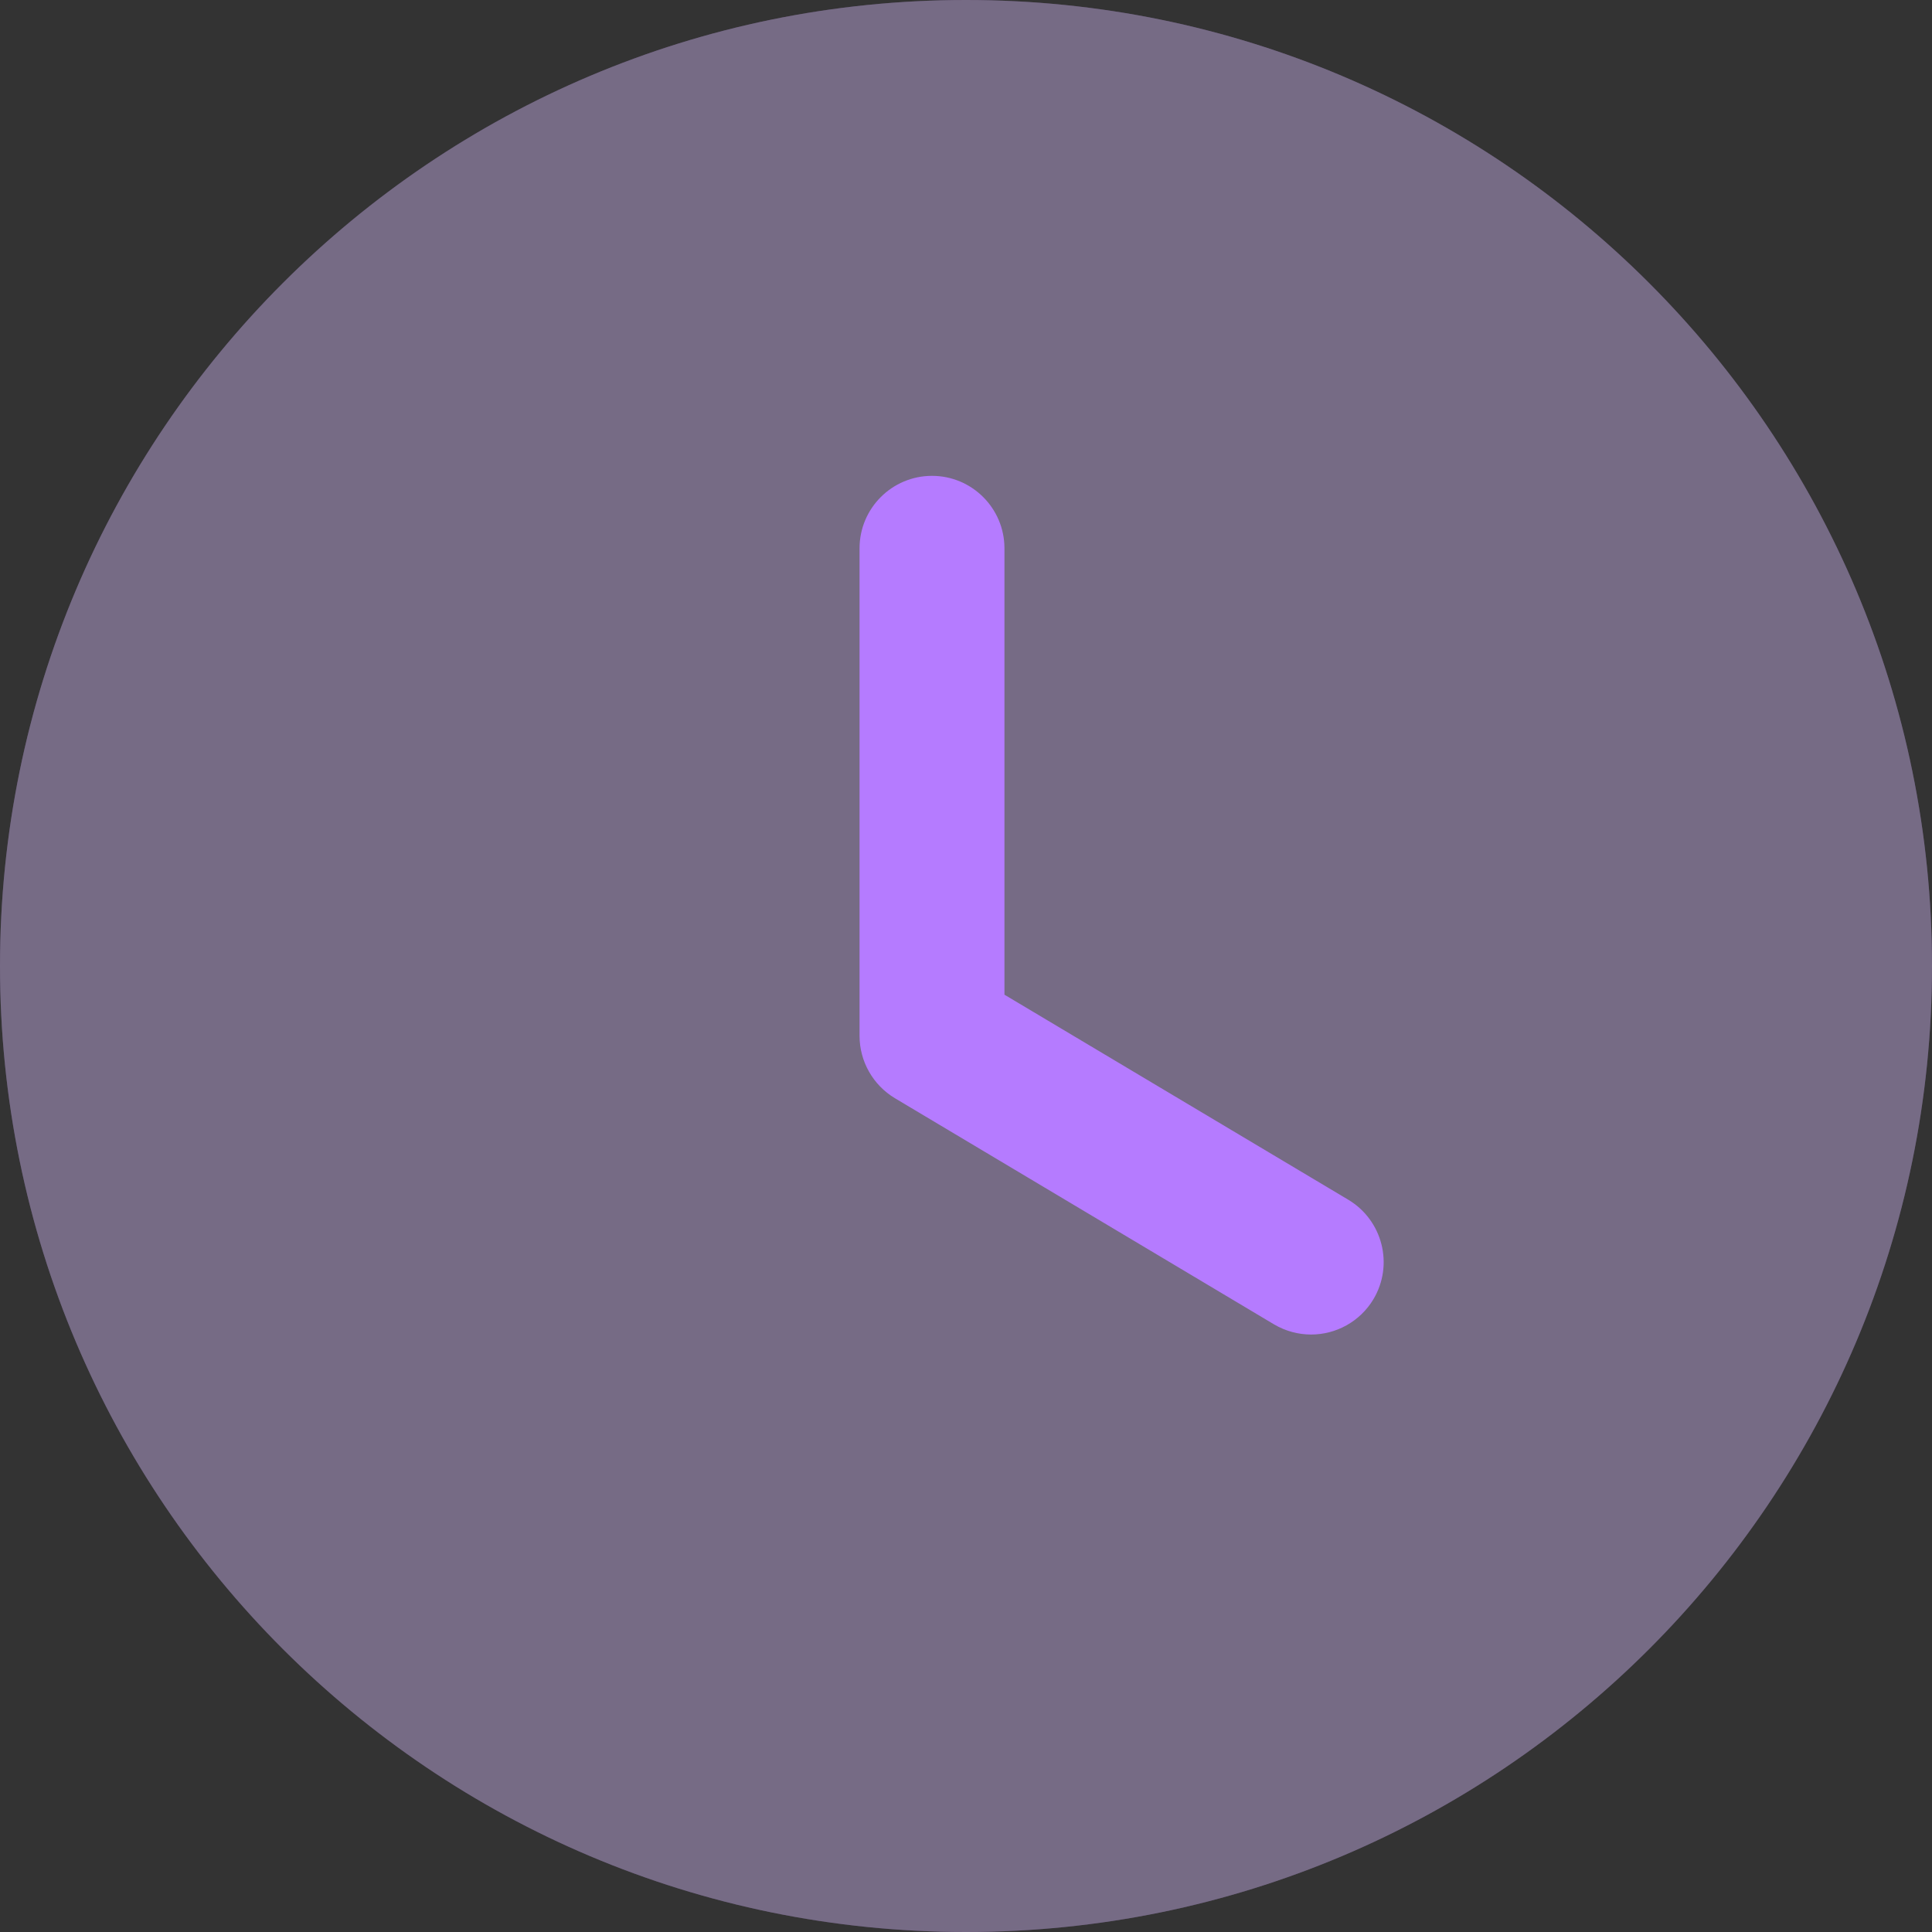 <svg width="20" height="20" viewBox="0 0 20 20" fill="none" xmlns="http://www.w3.org/2000/svg">
<rect x="0" y="0" width="20" height="20" fill="#333333" stroke="none"/>
<g opacity="0.4">
<path d="M20 10C20 15.524 15.523 20 10 20C4.477 20 -0 15.524 -0 10C-0 4.478 4.477 0 10 0C15.523 0 20 4.478 20 10Z" fill="#B57BFF"/>
<path d="M20 10C20 15.524 15.523 20 10 20C4.477 20 -0 15.524 -0 10C-0 4.478 4.477 0 10 0C15.523 0 20 4.478 20 10Z" fill="white" fill-opacity="0.5"/>
</g>
<path d="M13.573 13.815C13.442 13.815 13.31 13.781 13.189 13.71L9.263 11.368C9.037 11.232 8.898 10.987 8.898 10.723V5.676C8.898 5.262 9.234 4.926 9.648 4.926C10.062 4.926 10.398 5.262 10.398 5.676V10.297L13.958 12.42C14.313 12.633 14.43 13.093 14.218 13.449C14.077 13.684 13.828 13.815 13.573 13.815Z" fill="#B57BFF"/>
</svg>
